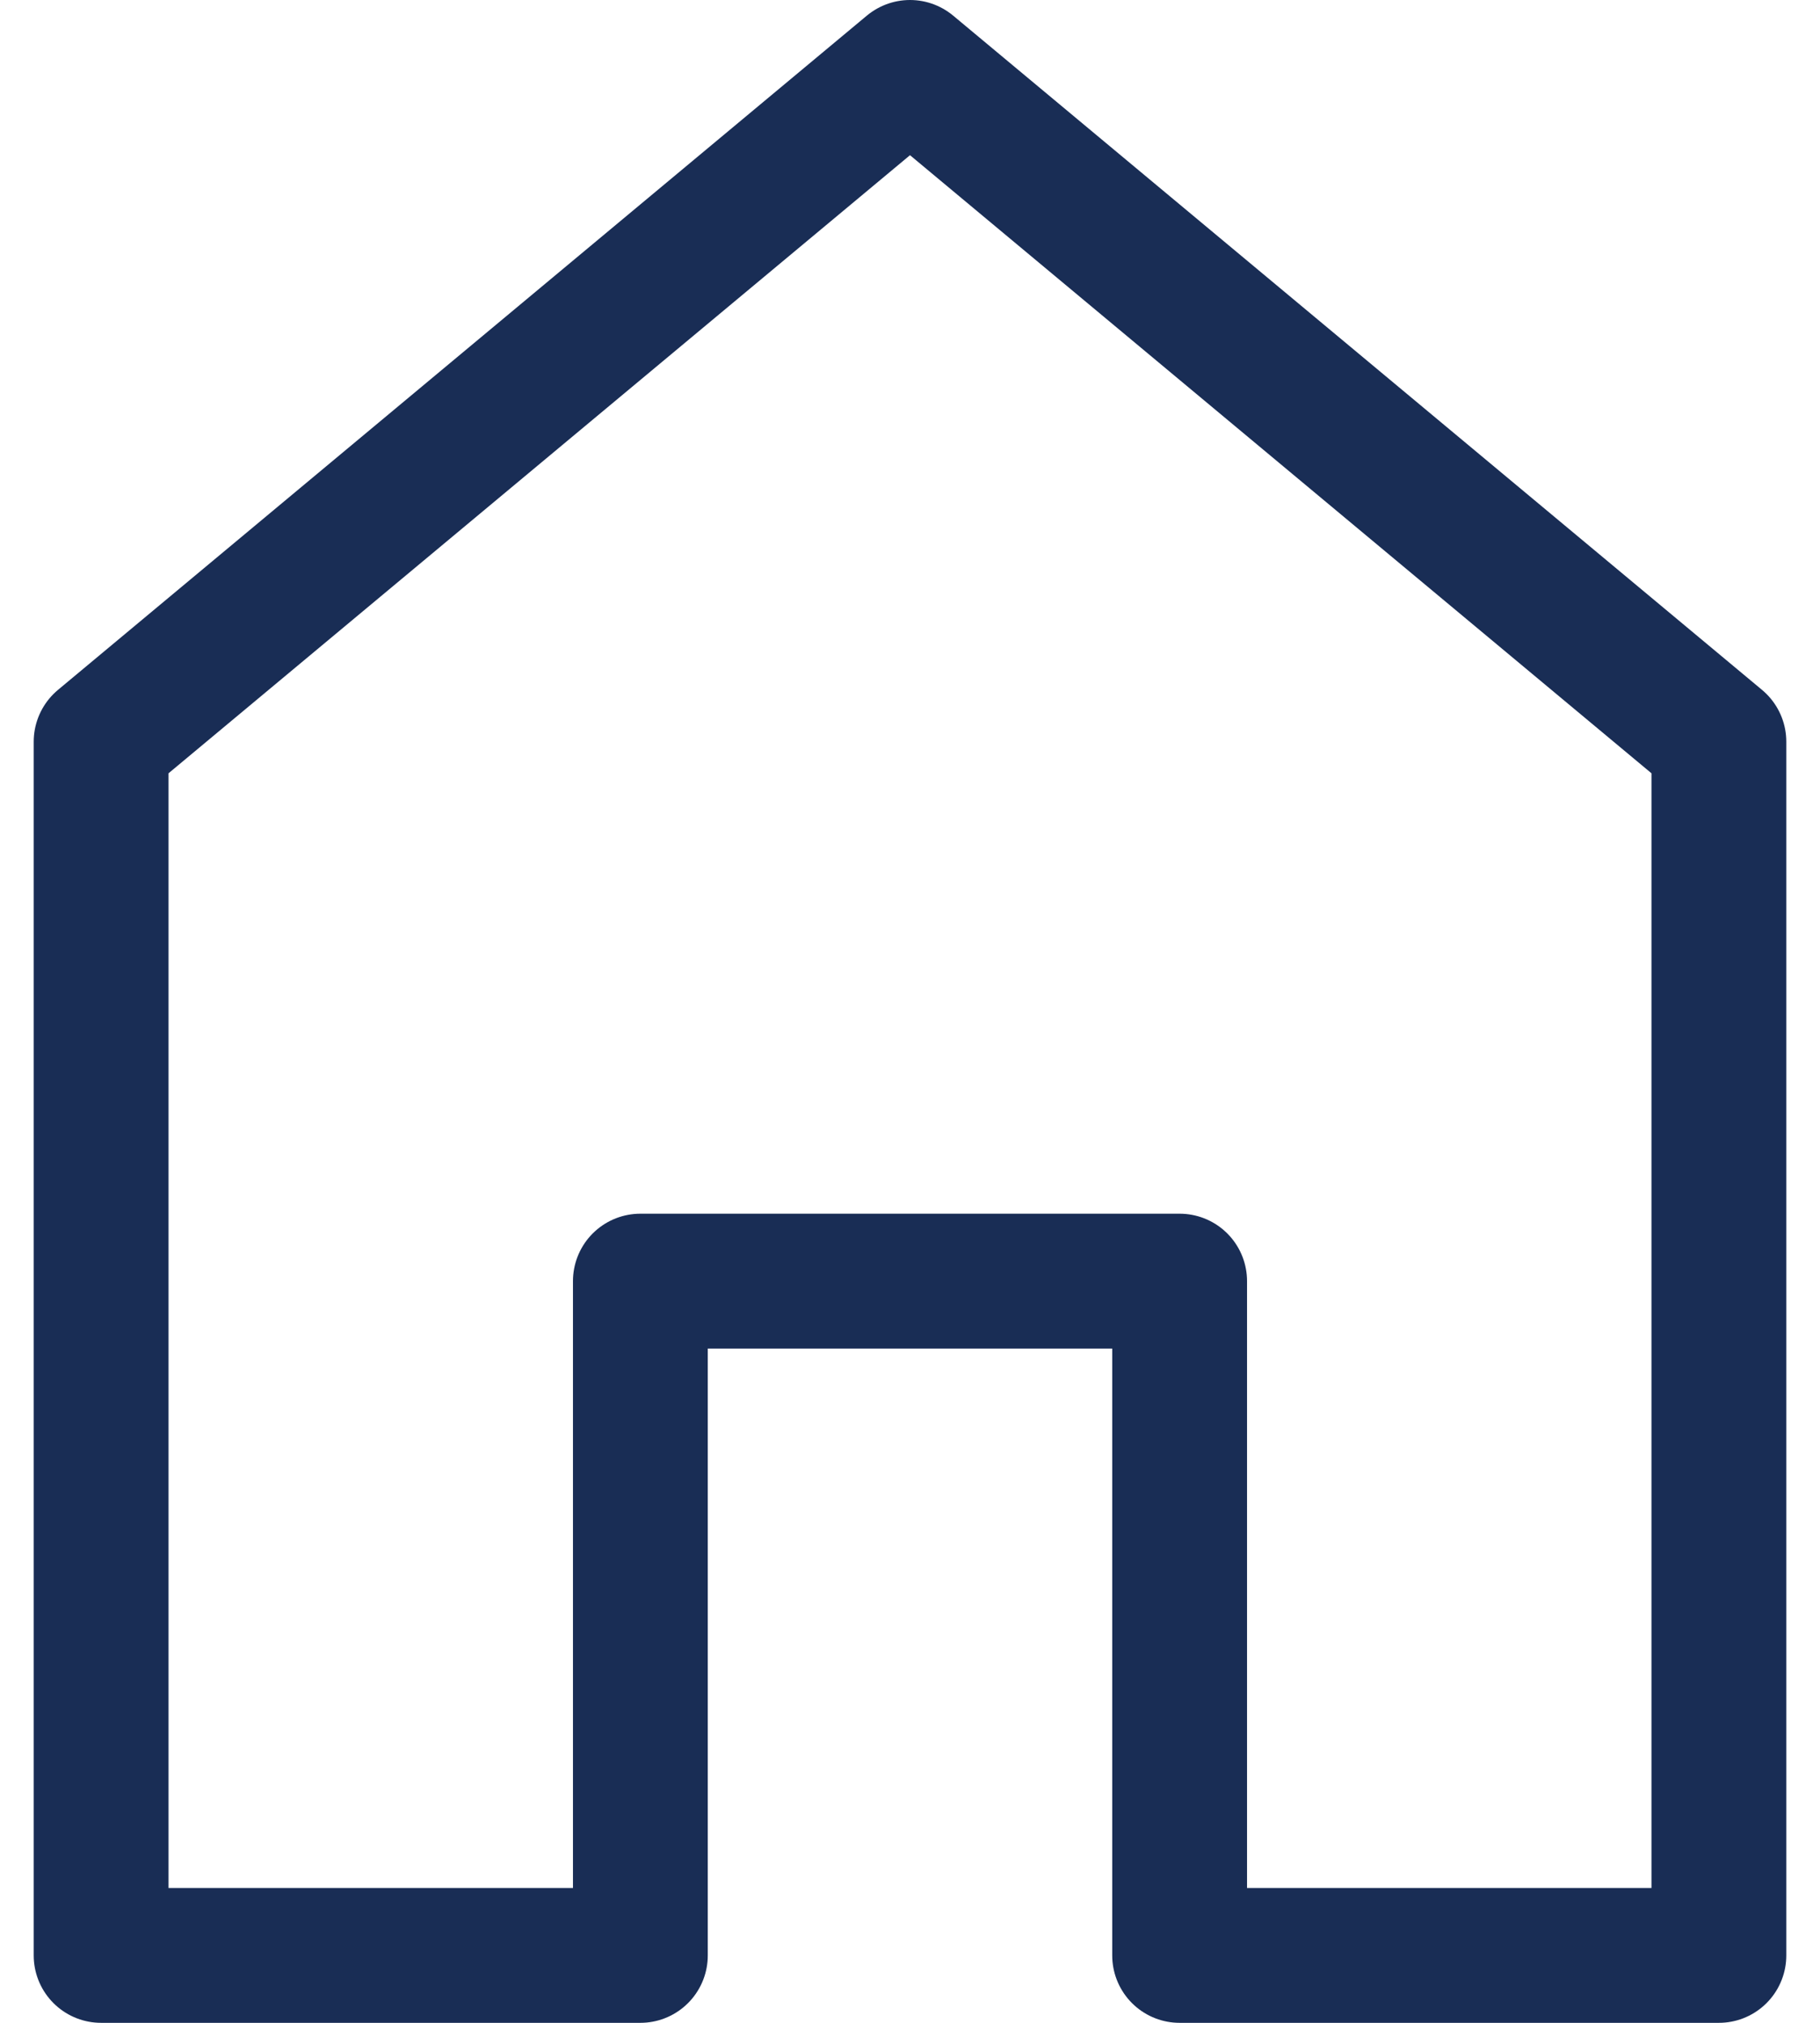 <svg width="27" height="30" viewBox="0 0 27 30" fill="none" xmlns="http://www.w3.org/2000/svg">
<path d="M9.5 19V29H1.5V11L13.5 1L25.5 11V29H17.5V19H9.5Z" stroke="#192D55" stroke-width="2" stroke-linecap="round" stroke-linejoin="round"/>
</svg>
